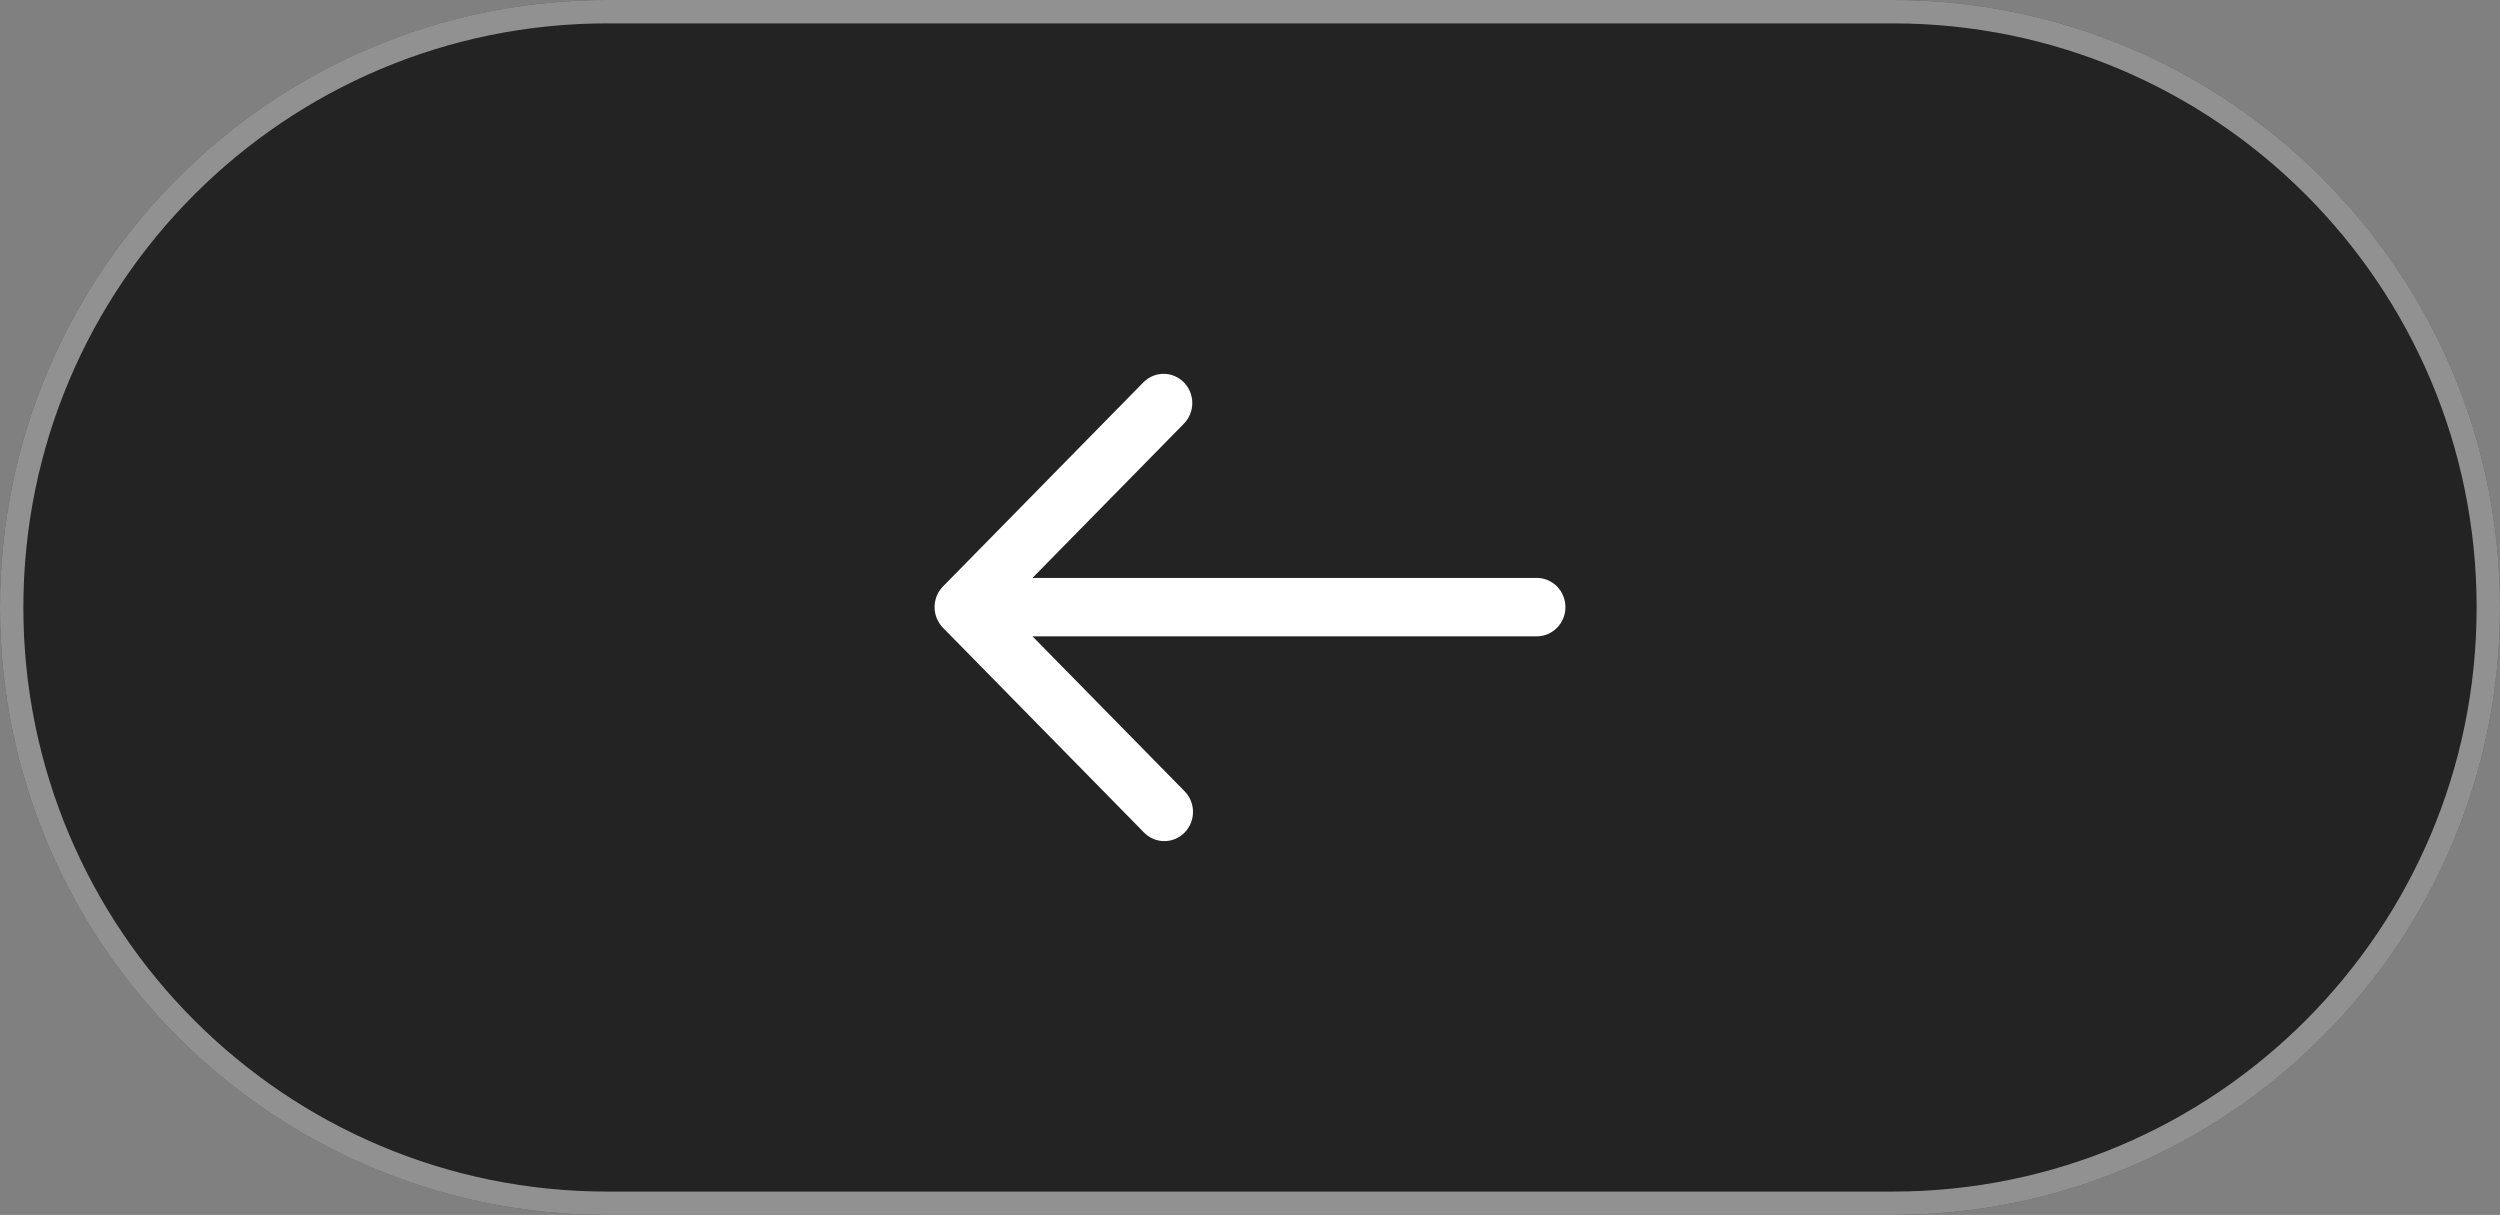 <svg width="107" height="52" viewBox="0 0 107 52" fill="none" xmlns="http://www.w3.org/2000/svg">
<rect x="0" y="0" width="107" height="52" fill="#808080" stroke="none"/>
<path d="M0 26C0 11.641 11.641 0 26 0H81C95.359 0 107 11.641 107 26C107 40.359 95.359 52 81 52H26C11.641 52 0 40.359 0 26Z" fill="#232323"/>
<path d="M26 0.5H81C95.083 0.5 106.5 11.917 106.5 26C106.5 40.083 95.083 51.5 81 51.5H26C11.917 51.5 0.5 40.083 0.5 26C0.5 11.917 11.917 0.5 26 0.5Z" stroke="white" stroke-opacity="0.5"/>
<path d="M40.359 25.101L48.95 16.351C49.182 16.123 49.492 15.997 49.814 16C50.135 16.003 50.443 16.134 50.671 16.366C50.898 16.598 51.027 16.911 51.03 17.239C51.033 17.567 50.909 17.883 50.686 18.118L44.19 24.735H65.773C66.098 24.735 66.41 24.866 66.641 25.101C66.871 25.335 67 25.653 67 25.985C67 26.316 66.871 26.634 66.641 26.869C66.41 27.103 66.098 27.235 65.773 27.235H44.19L50.686 33.851C50.803 33.966 50.896 34.104 50.961 34.257C51.025 34.409 51.059 34.573 51.06 34.739C51.062 34.905 51.031 35.07 50.969 35.223C50.907 35.377 50.816 35.517 50.701 35.634C50.586 35.751 50.449 35.844 50.298 35.907C50.147 35.97 49.985 36.001 49.822 36C49.66 35.998 49.498 35.964 49.349 35.898C49.199 35.833 49.063 35.738 48.95 35.618L40.359 26.868C40.129 26.634 40 26.316 40 25.985C40 25.653 40.129 25.335 40.359 25.101Z" fill="white"/>
</svg>
